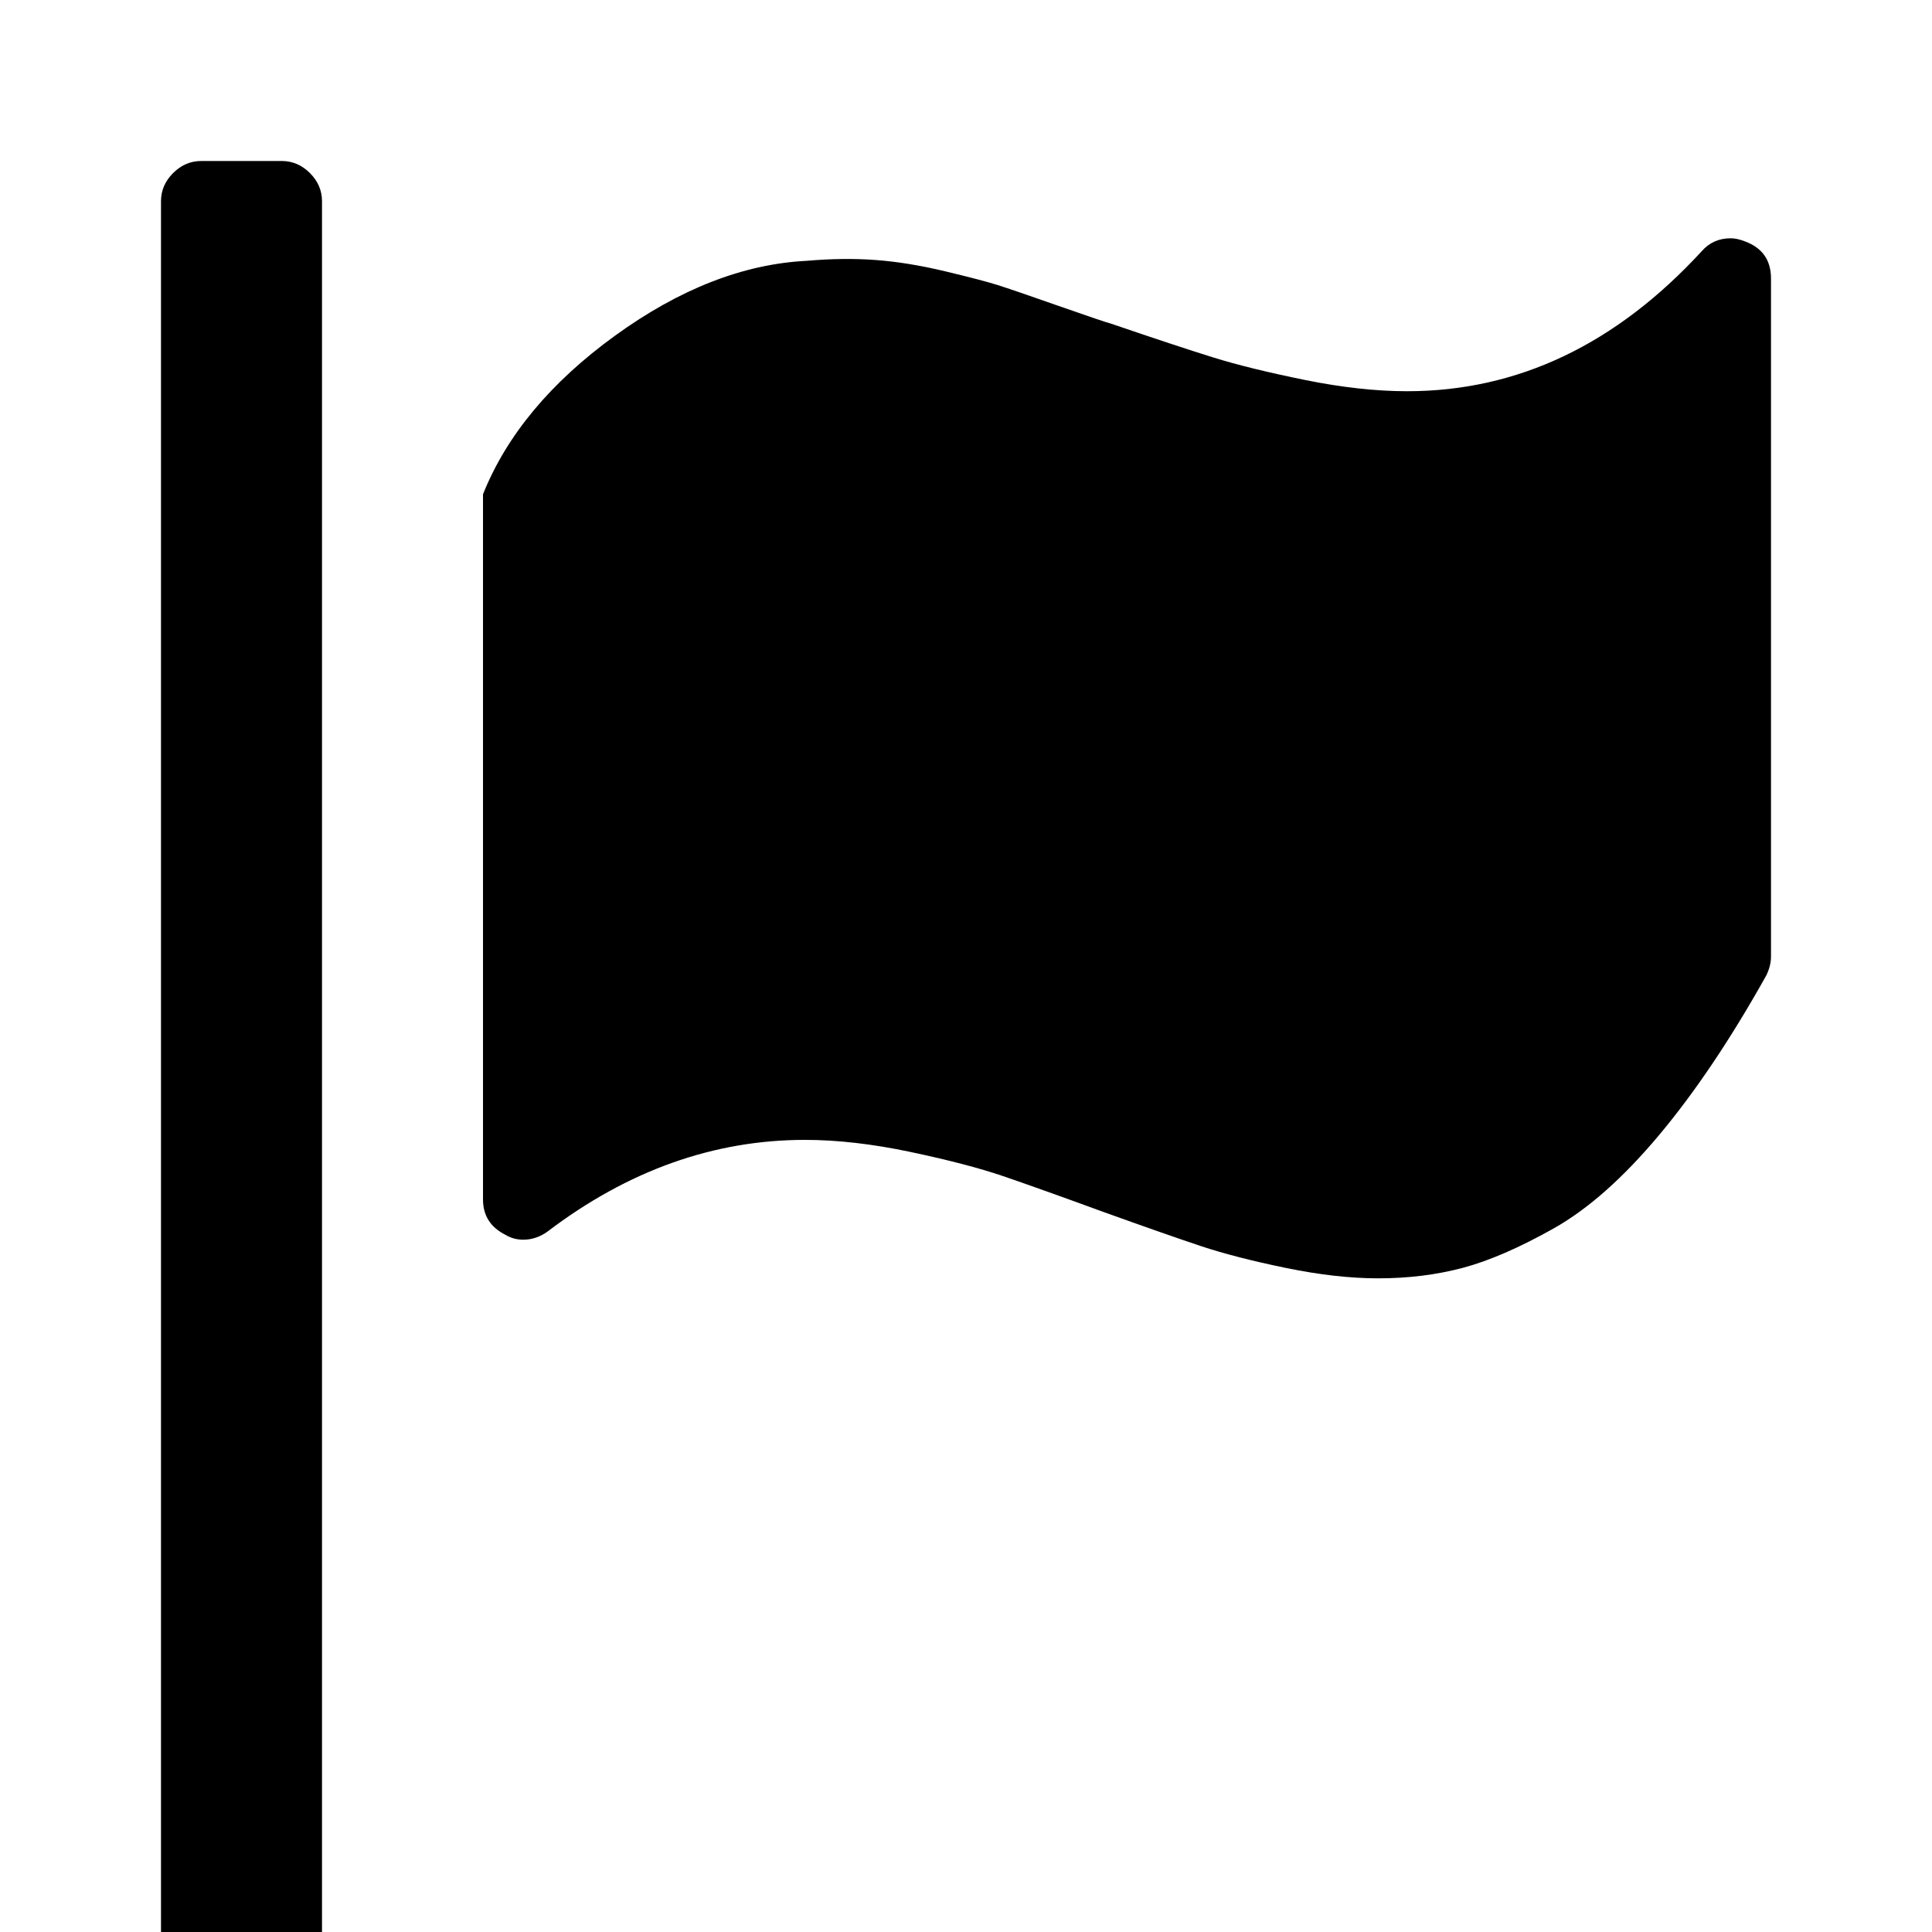 <svg xmlns="http://www.w3.org/2000/svg" viewBox="0 0 1200 1200"><path d="M125 100h50q10 0 17.5 7.5T200 125v1075H100V125q0-10 7.5-17.5T125 100zm950 48q4 0 9 2 16 6 16 23v421q0 6-3 12-33 59-66.5 99T965 763t-56.5 24.5T856 794q-26 0-57.5-6.5T746 774t-60-21q-41-15-63-22.5t-57.5-15T500 708q-85 0-160 57-7 5-15 5-6 0-11-3-14-7-14-22V307q22-55 82-98.5T501 162q23-2 43-.5t43 7 32.5 8.5 38 13 32.5 11q41 14 63.5 21t57 14 63.5 7q103 0 183-87 7-8 18-8z"/></svg>